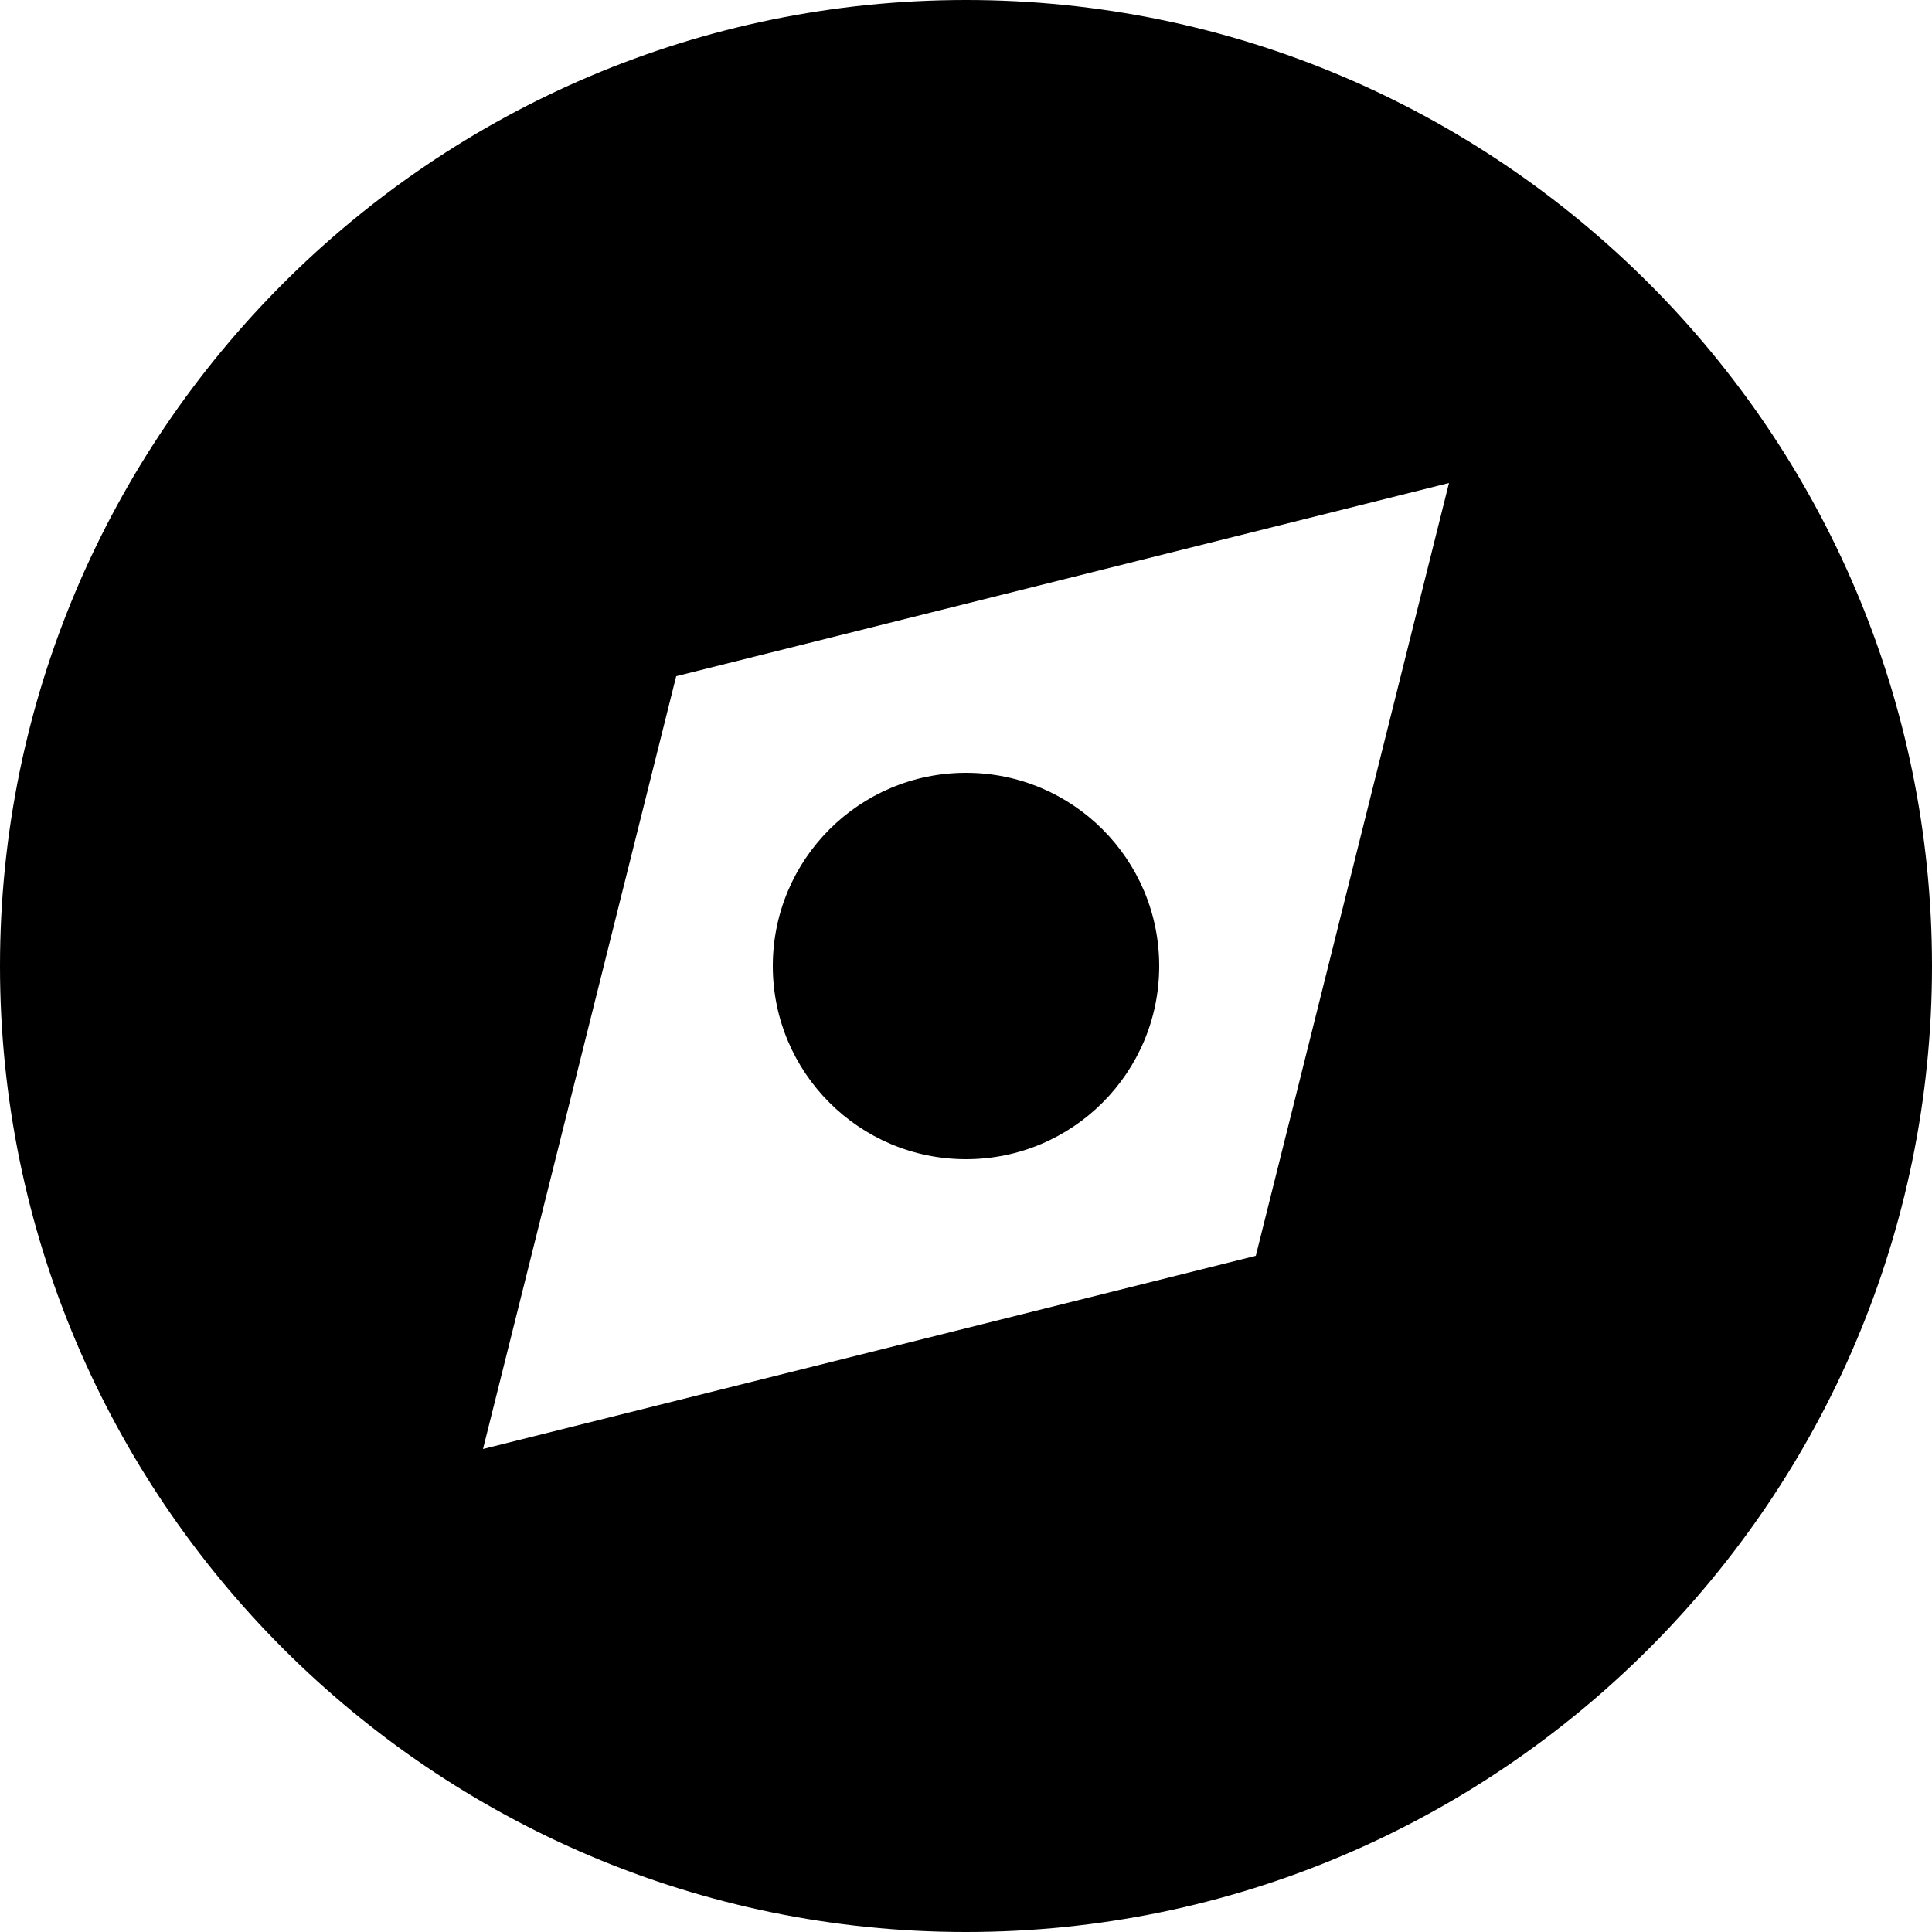 <svg width="15" height="15" viewBox="0 0 15 15" fill="none" xmlns="http://www.w3.org/2000/svg">
<g id="Website logo">
<path d="M7.5 0C3.365 0 0 3.365 0 7.5C0 11.636 3.365 15 7.5 15C11.636 15 15 11.636 15 7.5C15 3.365 11.636 0 7.5 0ZM9.75 9.75L3.75 11.25L5.25 5.25L11.25 3.75L9.75 9.75Z" fill="current"/>
<path d="M7.5 9C8.328 9 9 8.328 9 7.5C9 6.672 8.328 6 7.5 6C6.672 6 6 6.672 6 7.5C6 8.328 6.672 9 7.5 9Z" fill="current"/>
</g>
</svg>
